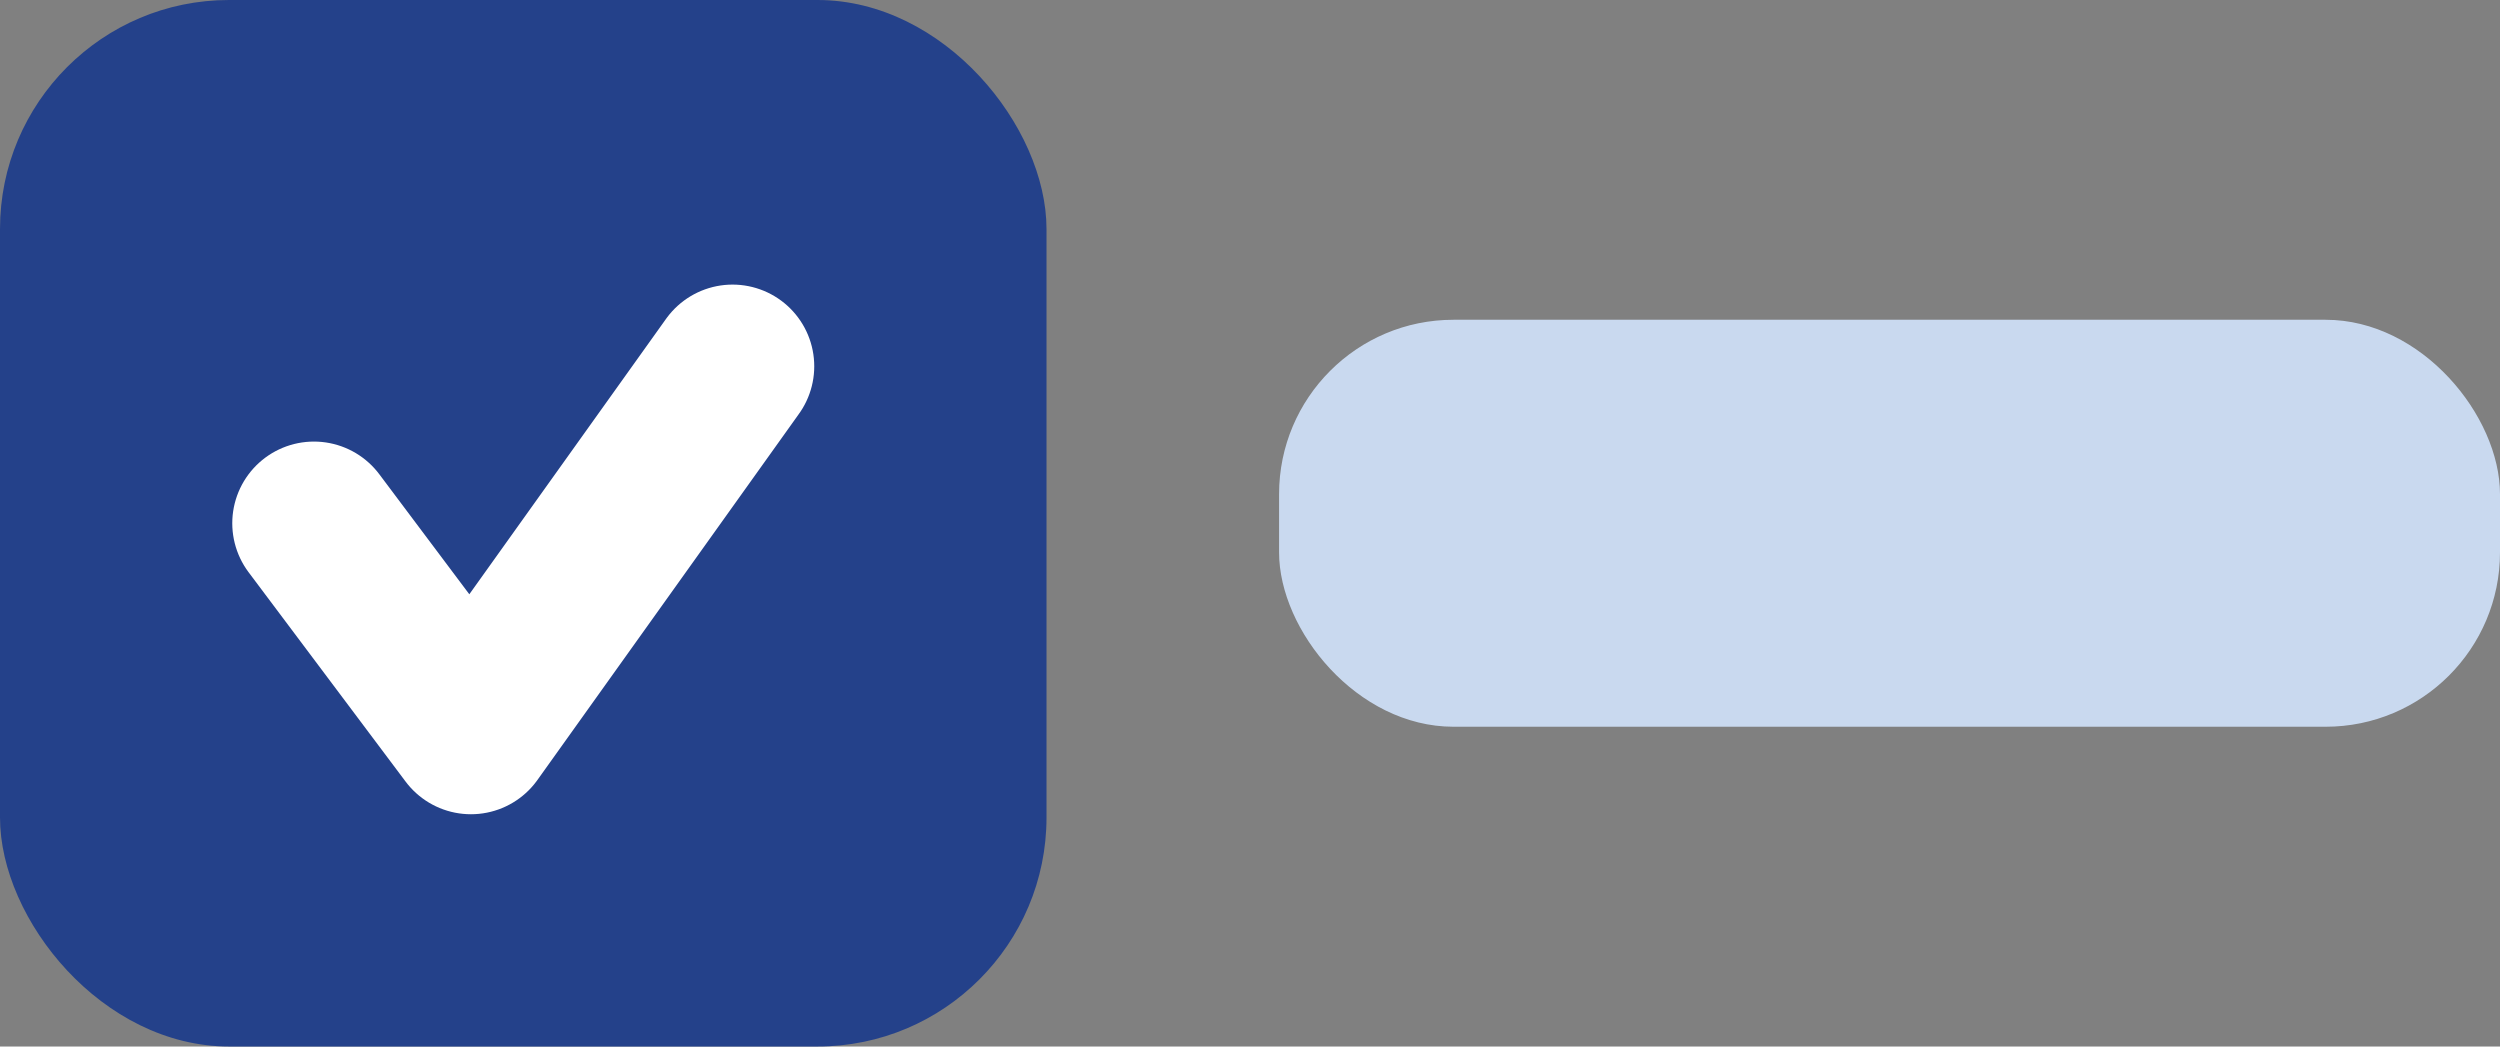 <?xml version="1.0" encoding="UTF-8"?>
<svg id="Layer_1" data-name="Layer 1" xmlns="http://www.w3.org/2000/svg" viewBox="0 0 43 18">
  <rect x="0" y="0" width="43" height="18" fill="#808080" stroke="none"/>
  <defs>
    <style>
      .cls-1 {
        fill: #c9d9ef;
      }

      .cls-2 {
        fill: #24418a;
      }

      .cls-3 {
        fill: none;
        stroke: #fff;
        stroke-linecap: round;
        stroke-linejoin: round;
        stroke-width: 2.81px;
      }
    </style>
  </defs>
  <rect class="cls-2" width="18" height="18" rx="3.94" ry="3.94"/>
  <path class="cls-3" d="m5.4,9l2.7,3.6,4.5-6.3"/>
  <rect class="cls-1" x="22" y="5.5" width="21" height="7" rx="3" ry="3"/>
</svg>